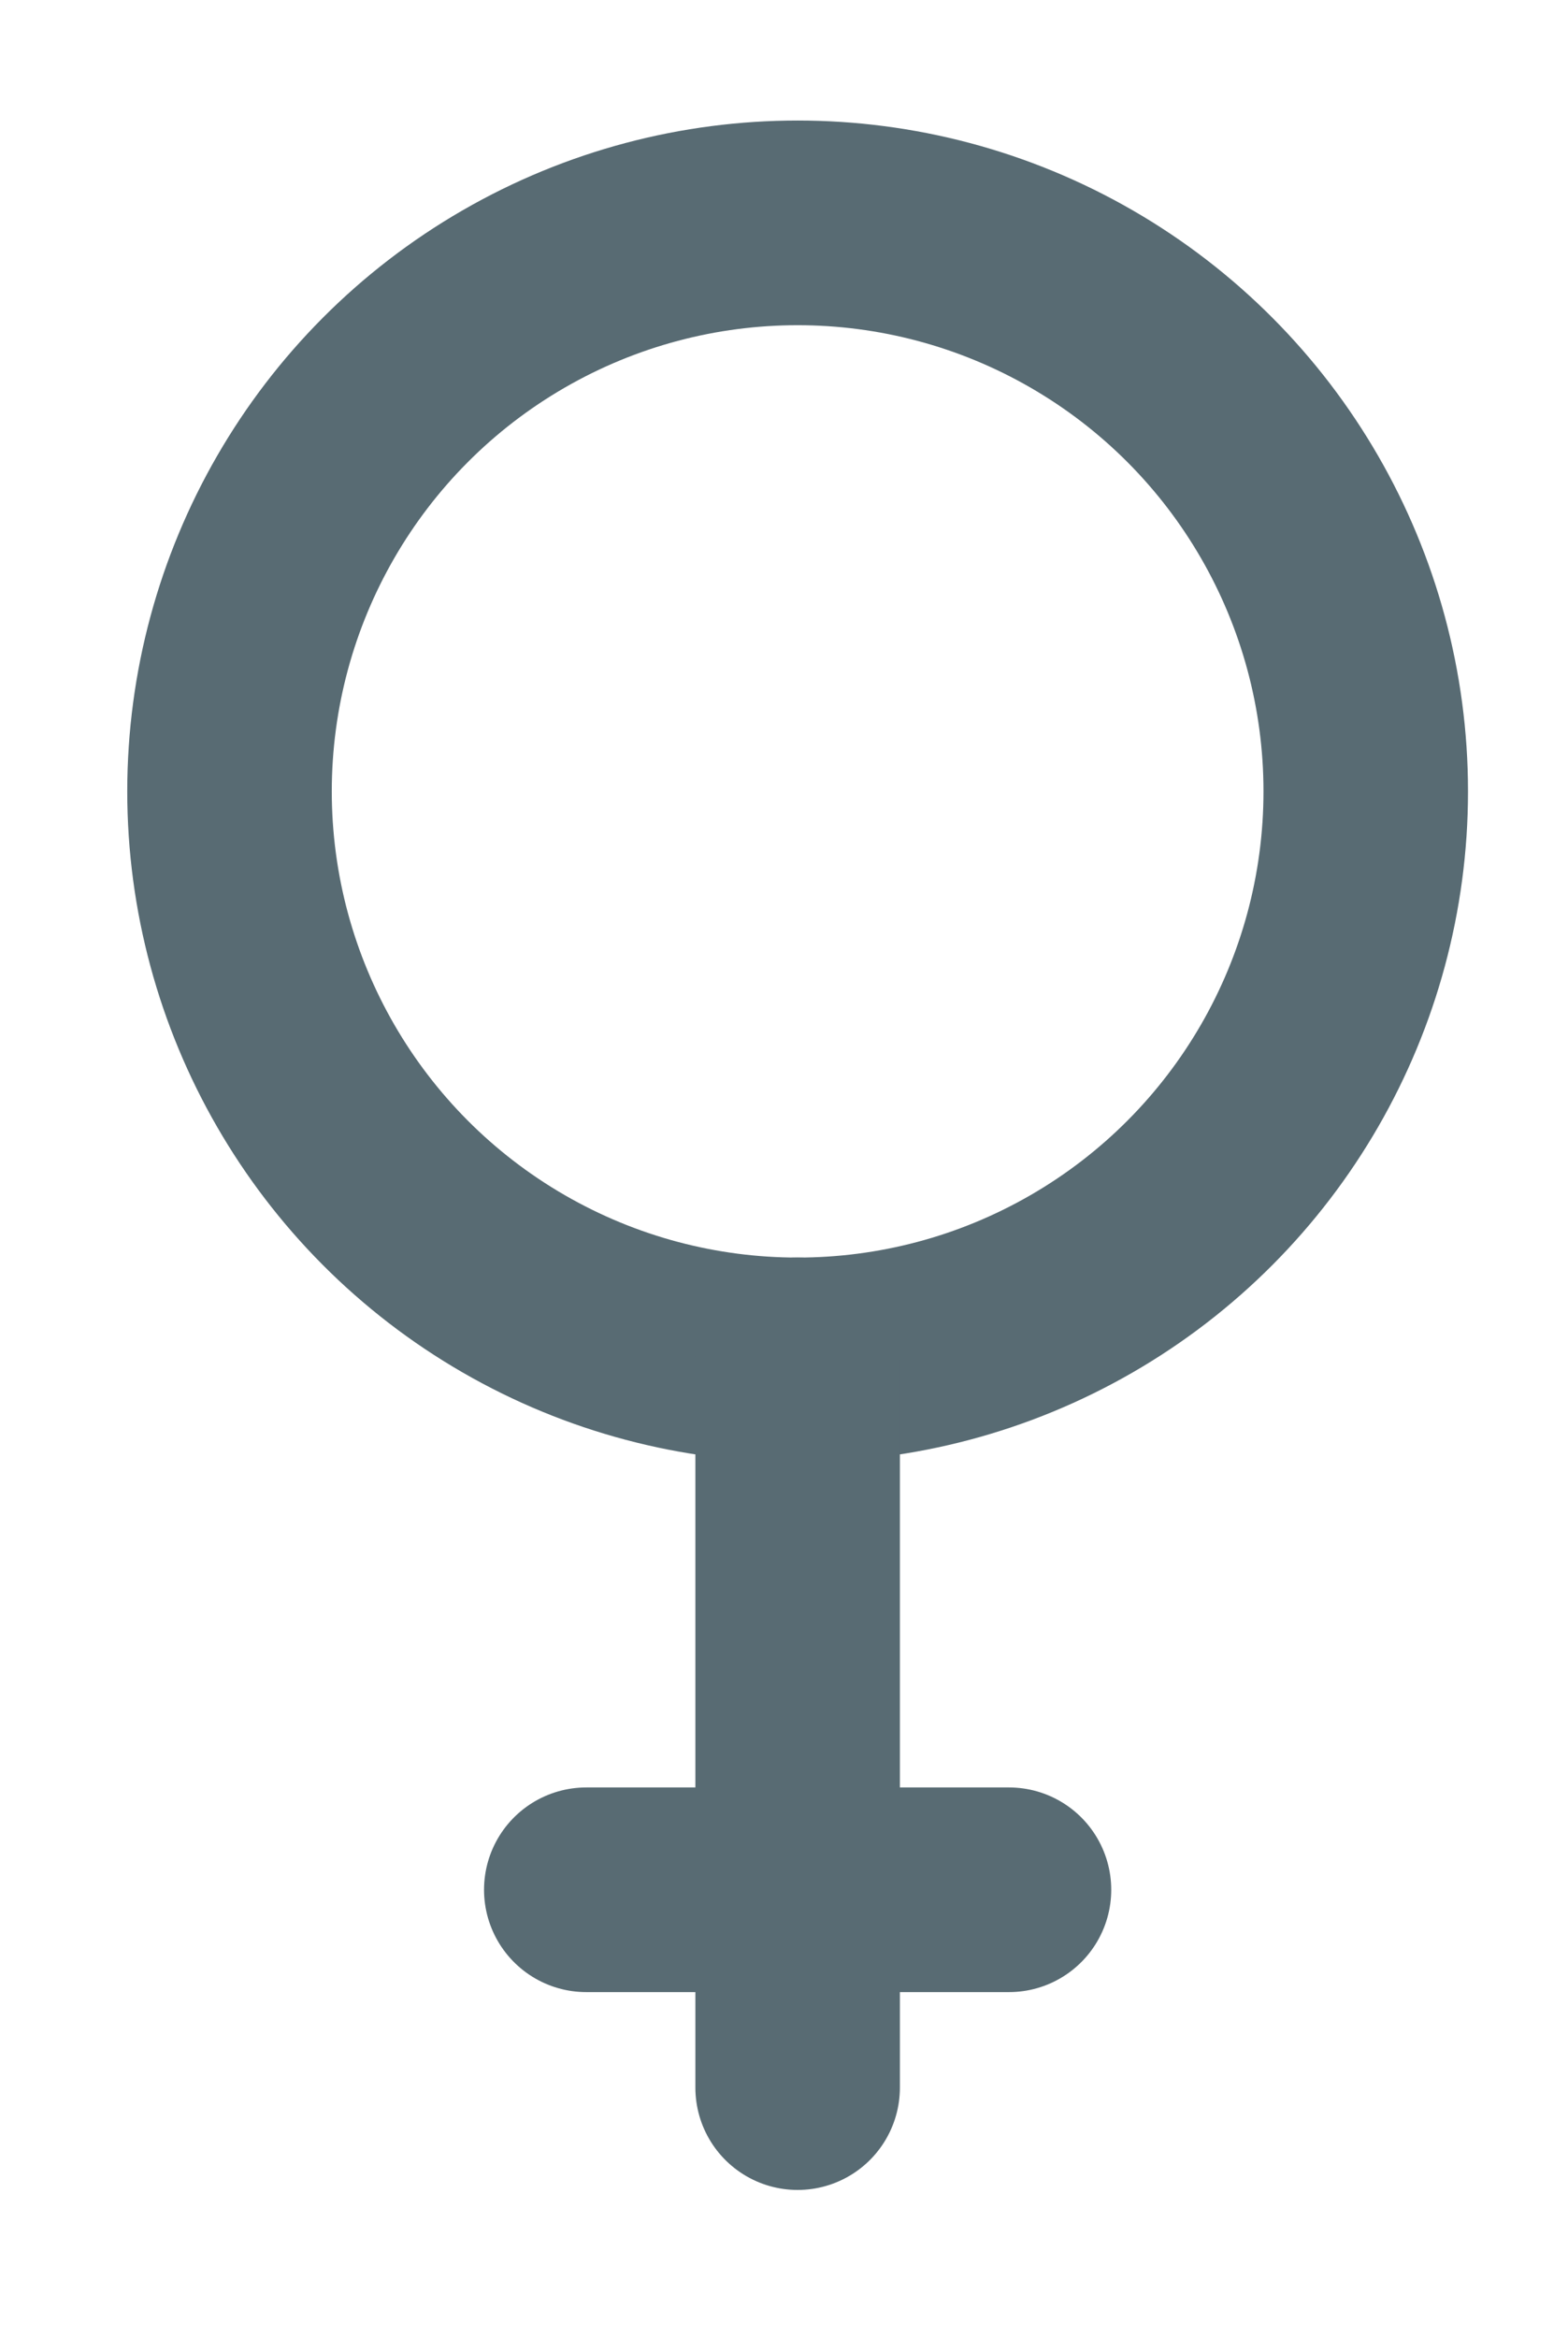 <?xml version="1.0" encoding="utf-8"?>
<!-- Generator: Adobe Illustrator 18.1.1, SVG Export Plug-In . SVG Version: 6.00 Build 0)  -->
<svg version="1.1" id="Isolation_Mode" xmlns="http://www.w3.org/2000/svg" xmlns:xlink="http://www.w3.org/1999/xlink" x="0px"
	 y="0px" viewBox="0 0 69 102.8" enable-background="new 0 0 69 102.8" xml:space="preserve">
<g>
	<circle fill="none" stroke="#586B73" stroke-width="9" stroke-miterlimit="10" cx="35.1" cy="34.8" r="25"/>
	
		<line fill="none" stroke="#586B73" stroke-width="9" stroke-linecap="round" stroke-miterlimit="10" x1="35.1" y1="59.8" x2="35.1" y2="91.8"/>
	
		<line fill="none" stroke="#586B73" stroke-width="9" stroke-linecap="round" stroke-miterlimit="10" x1="44.4" y1="83.1" x2="25.8" y2="83.1"/>
</g>
</svg>
